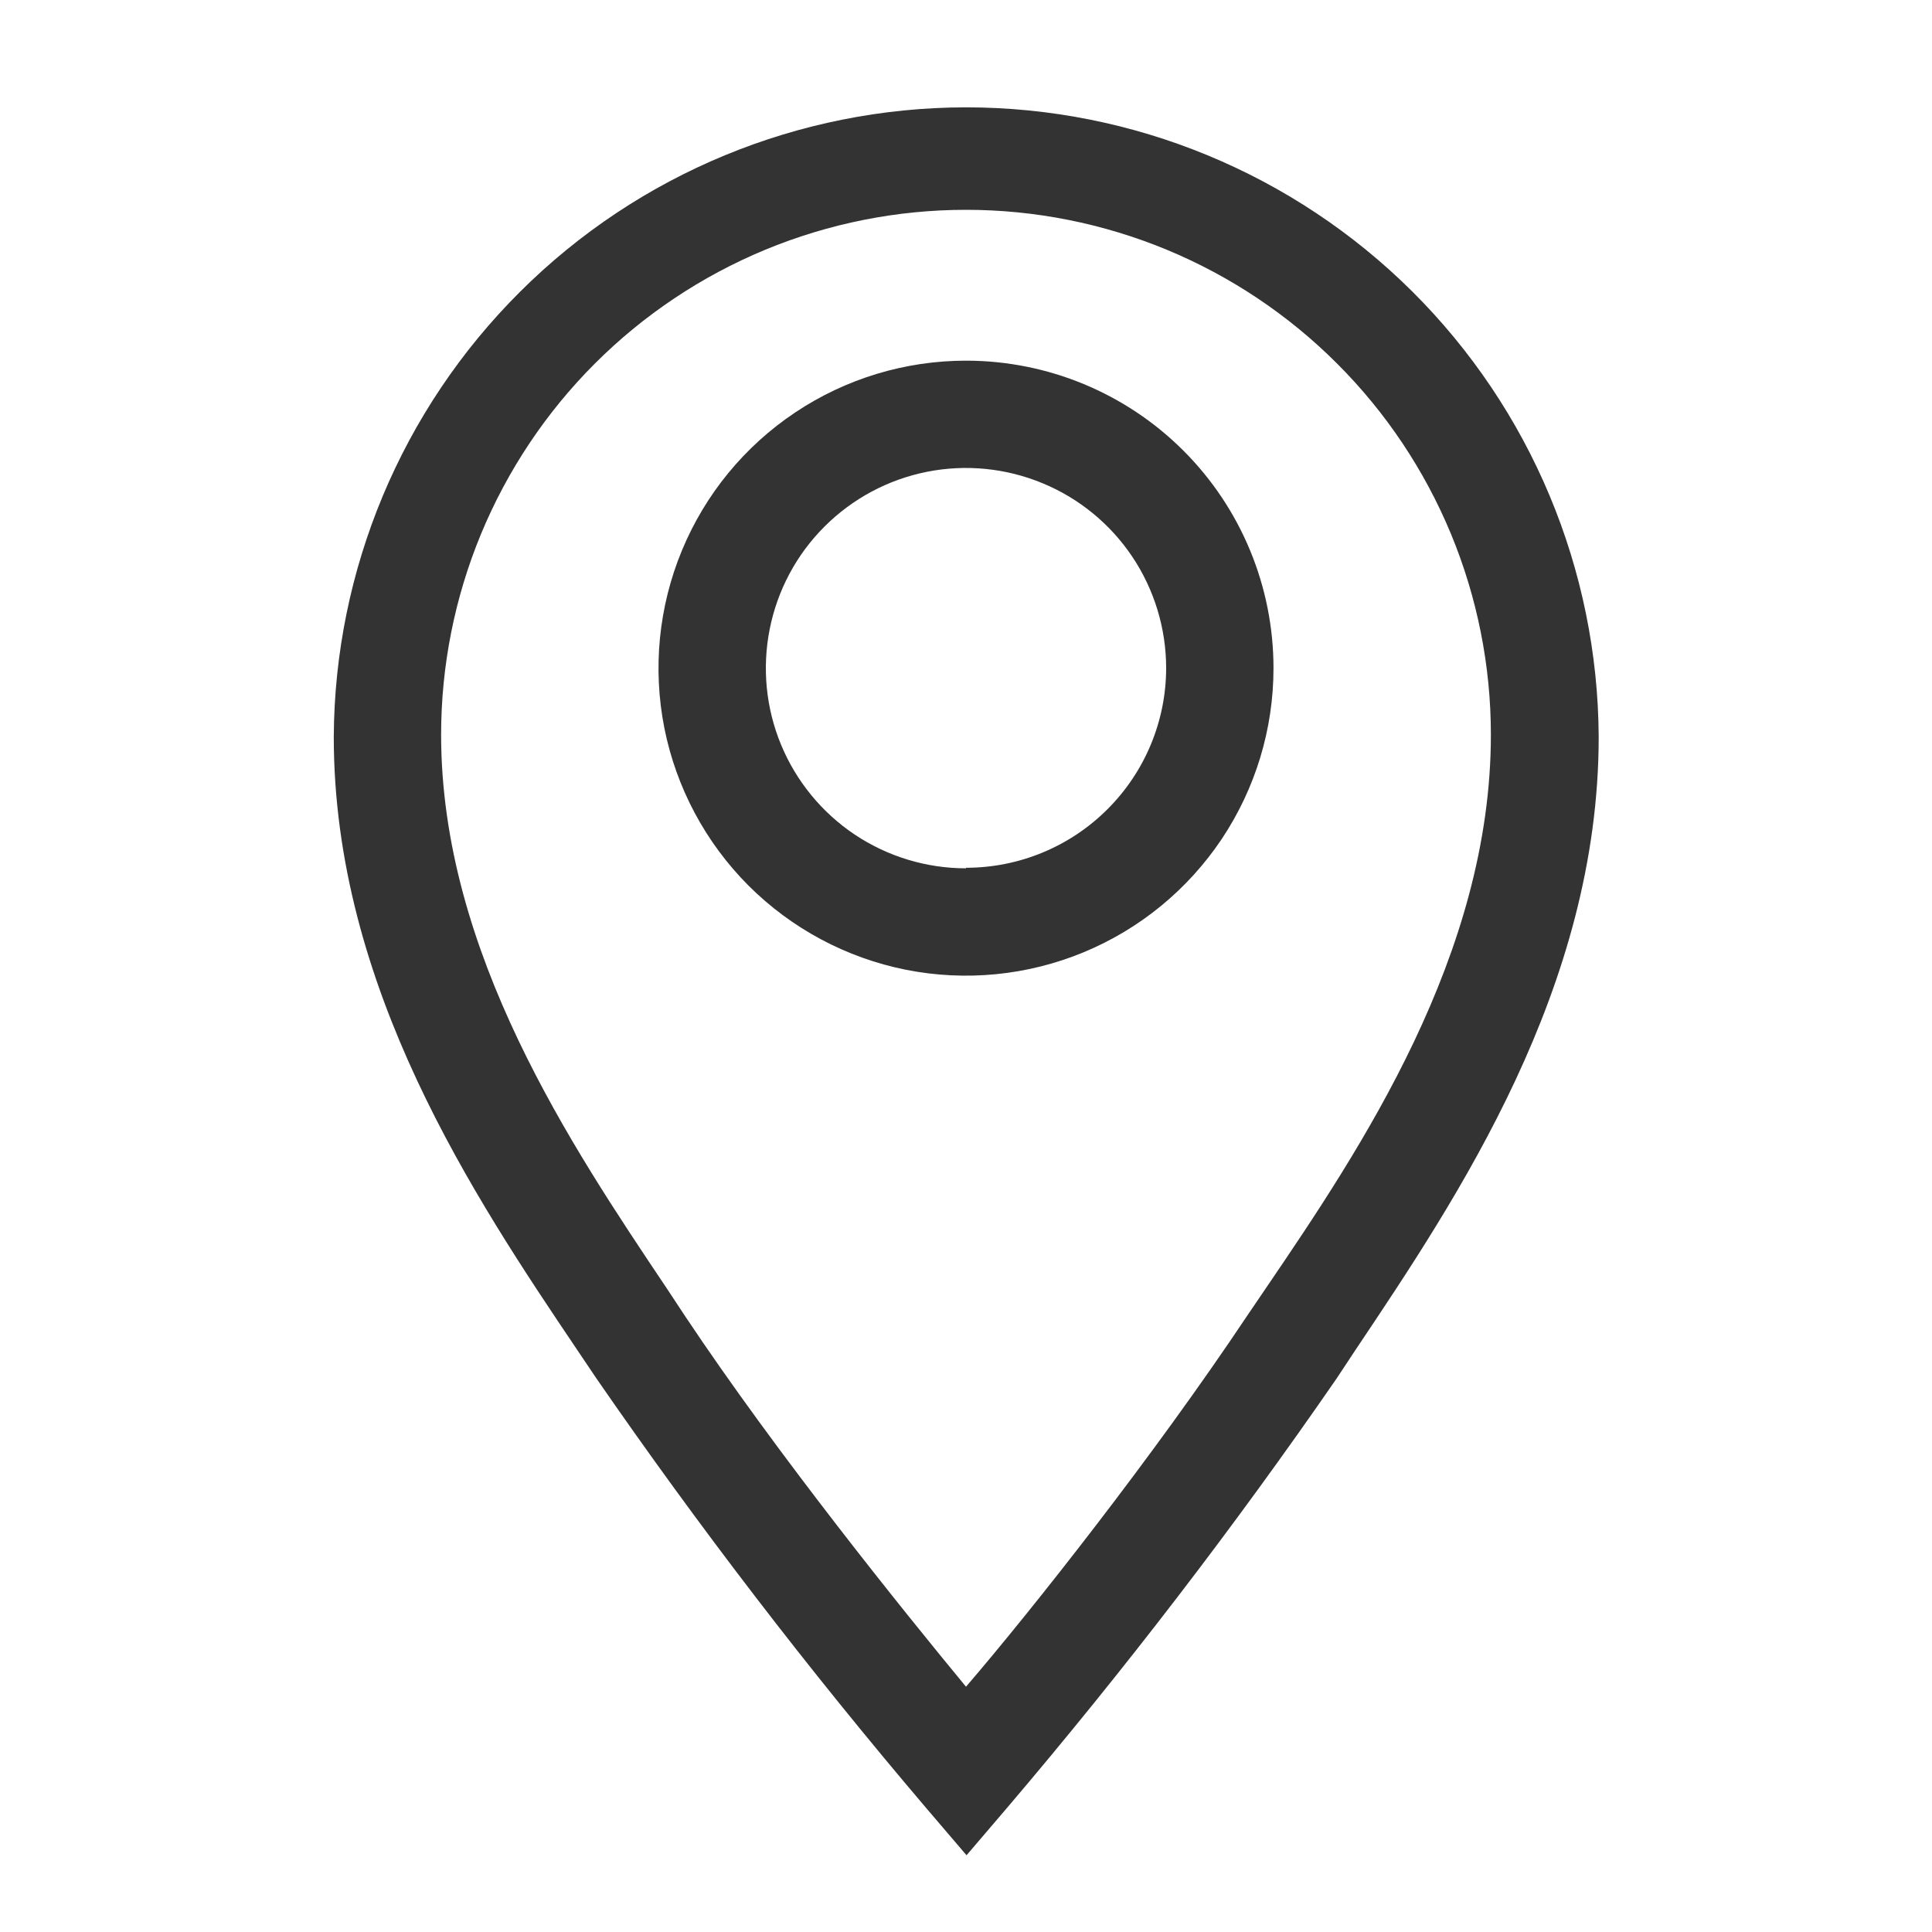 <svg width="25" height="25" viewBox="0 0 25 25" fill="none" xmlns="http://www.w3.org/2000/svg">
<path d="M12.5 4.667C11.713 4.667 10.944 4.9 10.29 5.337C9.635 5.774 9.125 6.396 8.824 7.123C8.523 7.85 8.444 8.65 8.597 9.422C8.751 10.194 9.13 10.903 9.686 11.46C10.243 12.016 10.952 12.395 11.724 12.549C12.496 12.702 13.296 12.623 14.023 12.322C14.75 12.021 15.371 11.511 15.809 10.857C16.246 10.202 16.479 9.433 16.479 8.646C16.479 7.59 16.06 6.578 15.314 5.832C14.568 5.086 13.556 4.667 12.5 4.667ZM12.5 11.236C11.988 11.236 11.487 11.084 11.061 10.8C10.635 10.515 10.303 10.11 10.107 9.637C9.911 9.164 9.86 8.643 9.96 8.14C10.06 7.638 10.306 7.176 10.669 6.814C11.031 6.452 11.492 6.205 11.995 6.105C12.497 6.005 13.018 6.057 13.491 6.253C13.965 6.449 14.369 6.781 14.654 7.207C14.938 7.633 15.09 8.134 15.09 8.646C15.089 9.332 14.815 9.989 14.329 10.473C13.844 10.957 13.186 11.229 12.5 11.229V11.236Z" fill="#333333"/>
<path d="M12.5 1.389C10.337 1.391 8.262 2.248 6.73 3.775C5.197 5.301 4.33 7.372 4.319 9.535C4.319 12.778 6.139 15.493 7.472 17.472L7.715 17.833C9.042 19.756 10.465 21.61 11.979 23.389L12.507 24.007L13.035 23.389C14.549 21.61 15.972 19.756 17.299 17.833L17.542 17.465C18.868 15.486 20.687 12.778 20.687 9.535C20.676 7.37 19.809 5.299 18.275 3.772C16.74 2.246 14.664 1.389 12.5 1.389ZM16.382 16.667L16.132 17.035C14.937 18.826 13.354 20.833 12.5 21.826C11.68 20.833 10.062 18.826 8.868 17.035L8.625 16.667C7.396 14.833 5.708 12.326 5.708 9.507C5.708 8.615 5.884 7.732 6.225 6.908C6.567 6.084 7.067 5.335 7.697 4.705C8.328 4.074 9.077 3.574 9.901 3.232C10.725 2.891 11.608 2.715 12.5 2.715C13.392 2.715 14.275 2.891 15.099 3.232C15.923 3.574 16.672 4.074 17.302 4.705C17.933 5.335 18.433 6.084 18.775 6.908C19.116 7.732 19.292 8.615 19.292 9.507C19.292 12.354 17.611 14.861 16.382 16.667Z" fill="#333333"/>
</svg>
